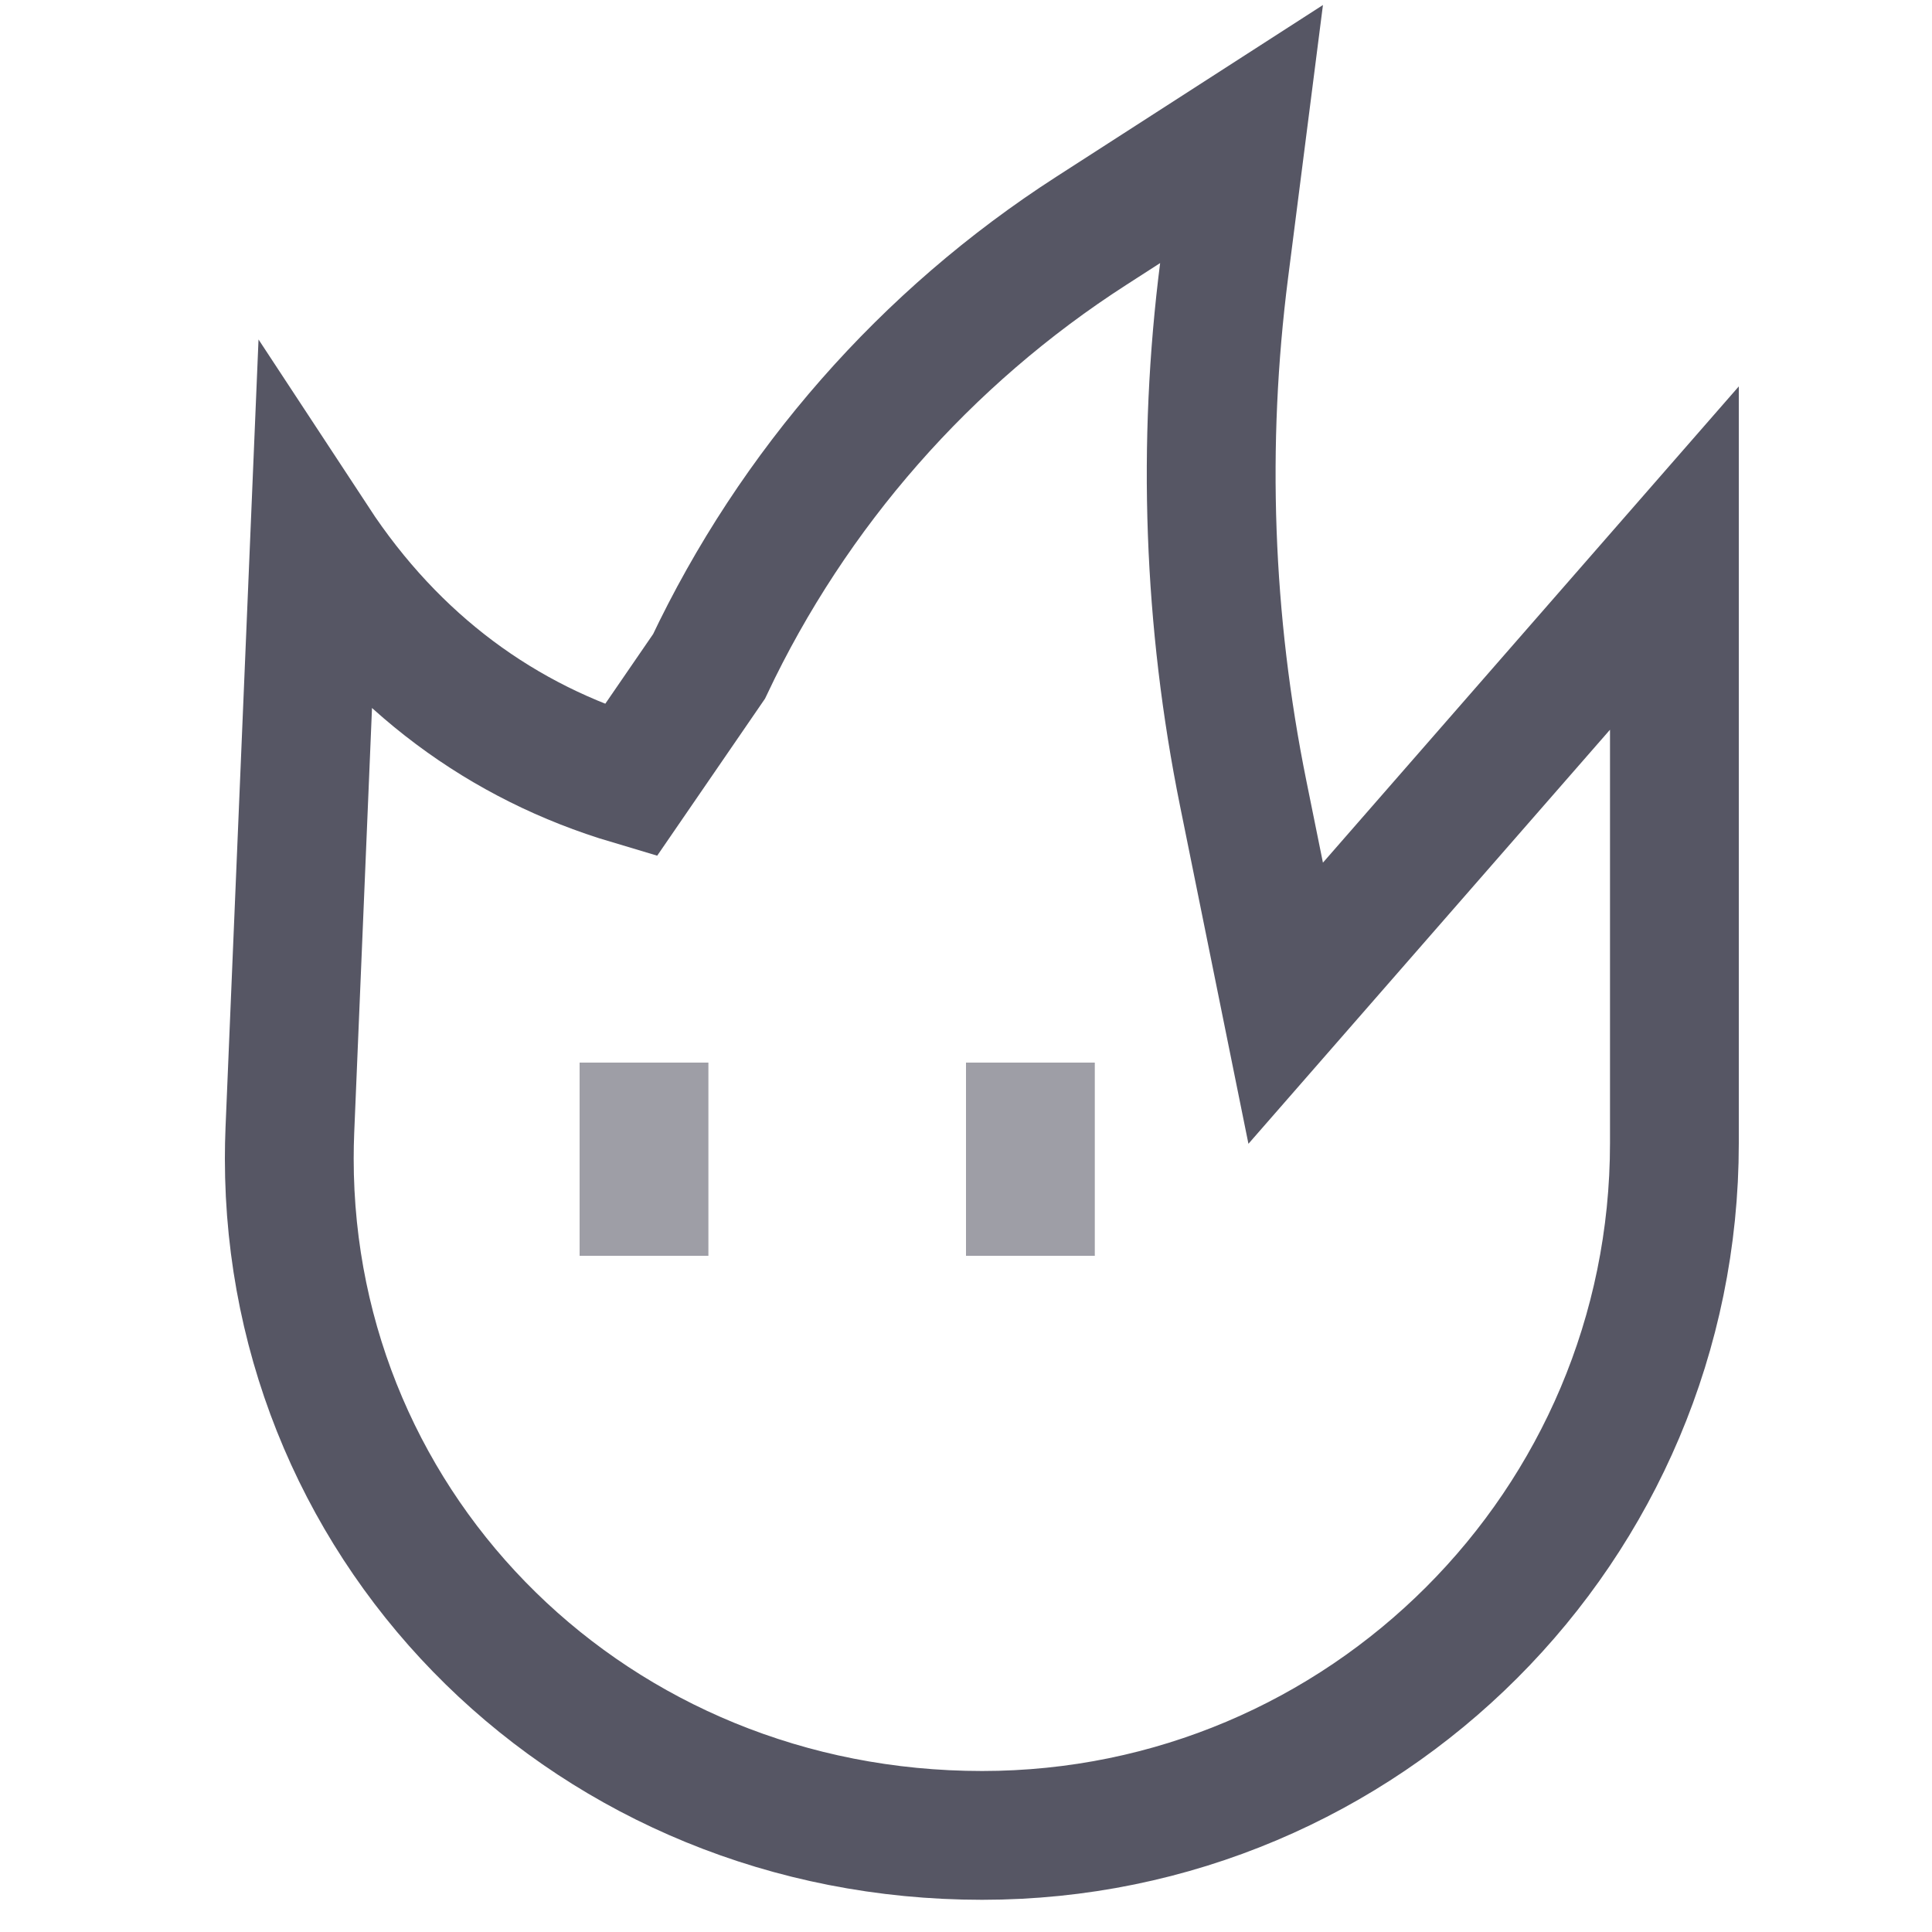<?xml version="1.0" encoding="UTF-8"?>
<svg width="60px" height="60px" viewBox="0 0 60 60" version="1.1" xmlns="http://www.w3.org/2000/svg" xmlns:xlink="http://www.w3.org/1999/xlink">
    <title>编组 3</title>
    <g id="频道+优秀创作者+我的订阅" stroke="none" stroke-width="1" fill="none" fill-rule="evenodd">
        <g id="画板备份" transform="translate(-85, -193)">
            <g id="编组-3" transform="translate(85, 193)">
                <rect id="矩形" fill="#FFFFFF" x="0" y="0" width="60" height="60"></rect>
                <g id="编组-5" transform="translate(6, 0.156)">
                    <path d="M32.557,4.007 L27.891,7.012 C22.748,10.323 18.635,15.01 16.019,20.541 L13.585,24.086 C9.619,22.906 6.239,20.443 3.767,16.678 L3.113,32.288 L3.002,34.948 C2.99,35.241 2.984,35.534 2.984,35.827 C2.984,41.651 5.354,46.922 9.241,50.726 C13.11,54.513 18.477,56.844 24.5,56.844 C30.437,56.844 35.812,54.437 39.703,50.546 C43.594,46.656 46,41.281 46,35.344 L46,17.175 L33.928,31 L32.609,24.485 C31.525,19.133 31.326,13.641 32.018,8.225 L32.557,4.007 Z" id="矩形" stroke="#565664" stroke-width="4"></path>
                    <rect id="矩形" fill="#9E9EA6" x="12" y="32.844" width="4" height="6"></rect>
                    <rect id="矩形备份-3" fill="#9E9EA6" x="24" y="32.844" width="4" height="6"></rect>
                </g>
            </g>
        </g>
    </g>
</svg>